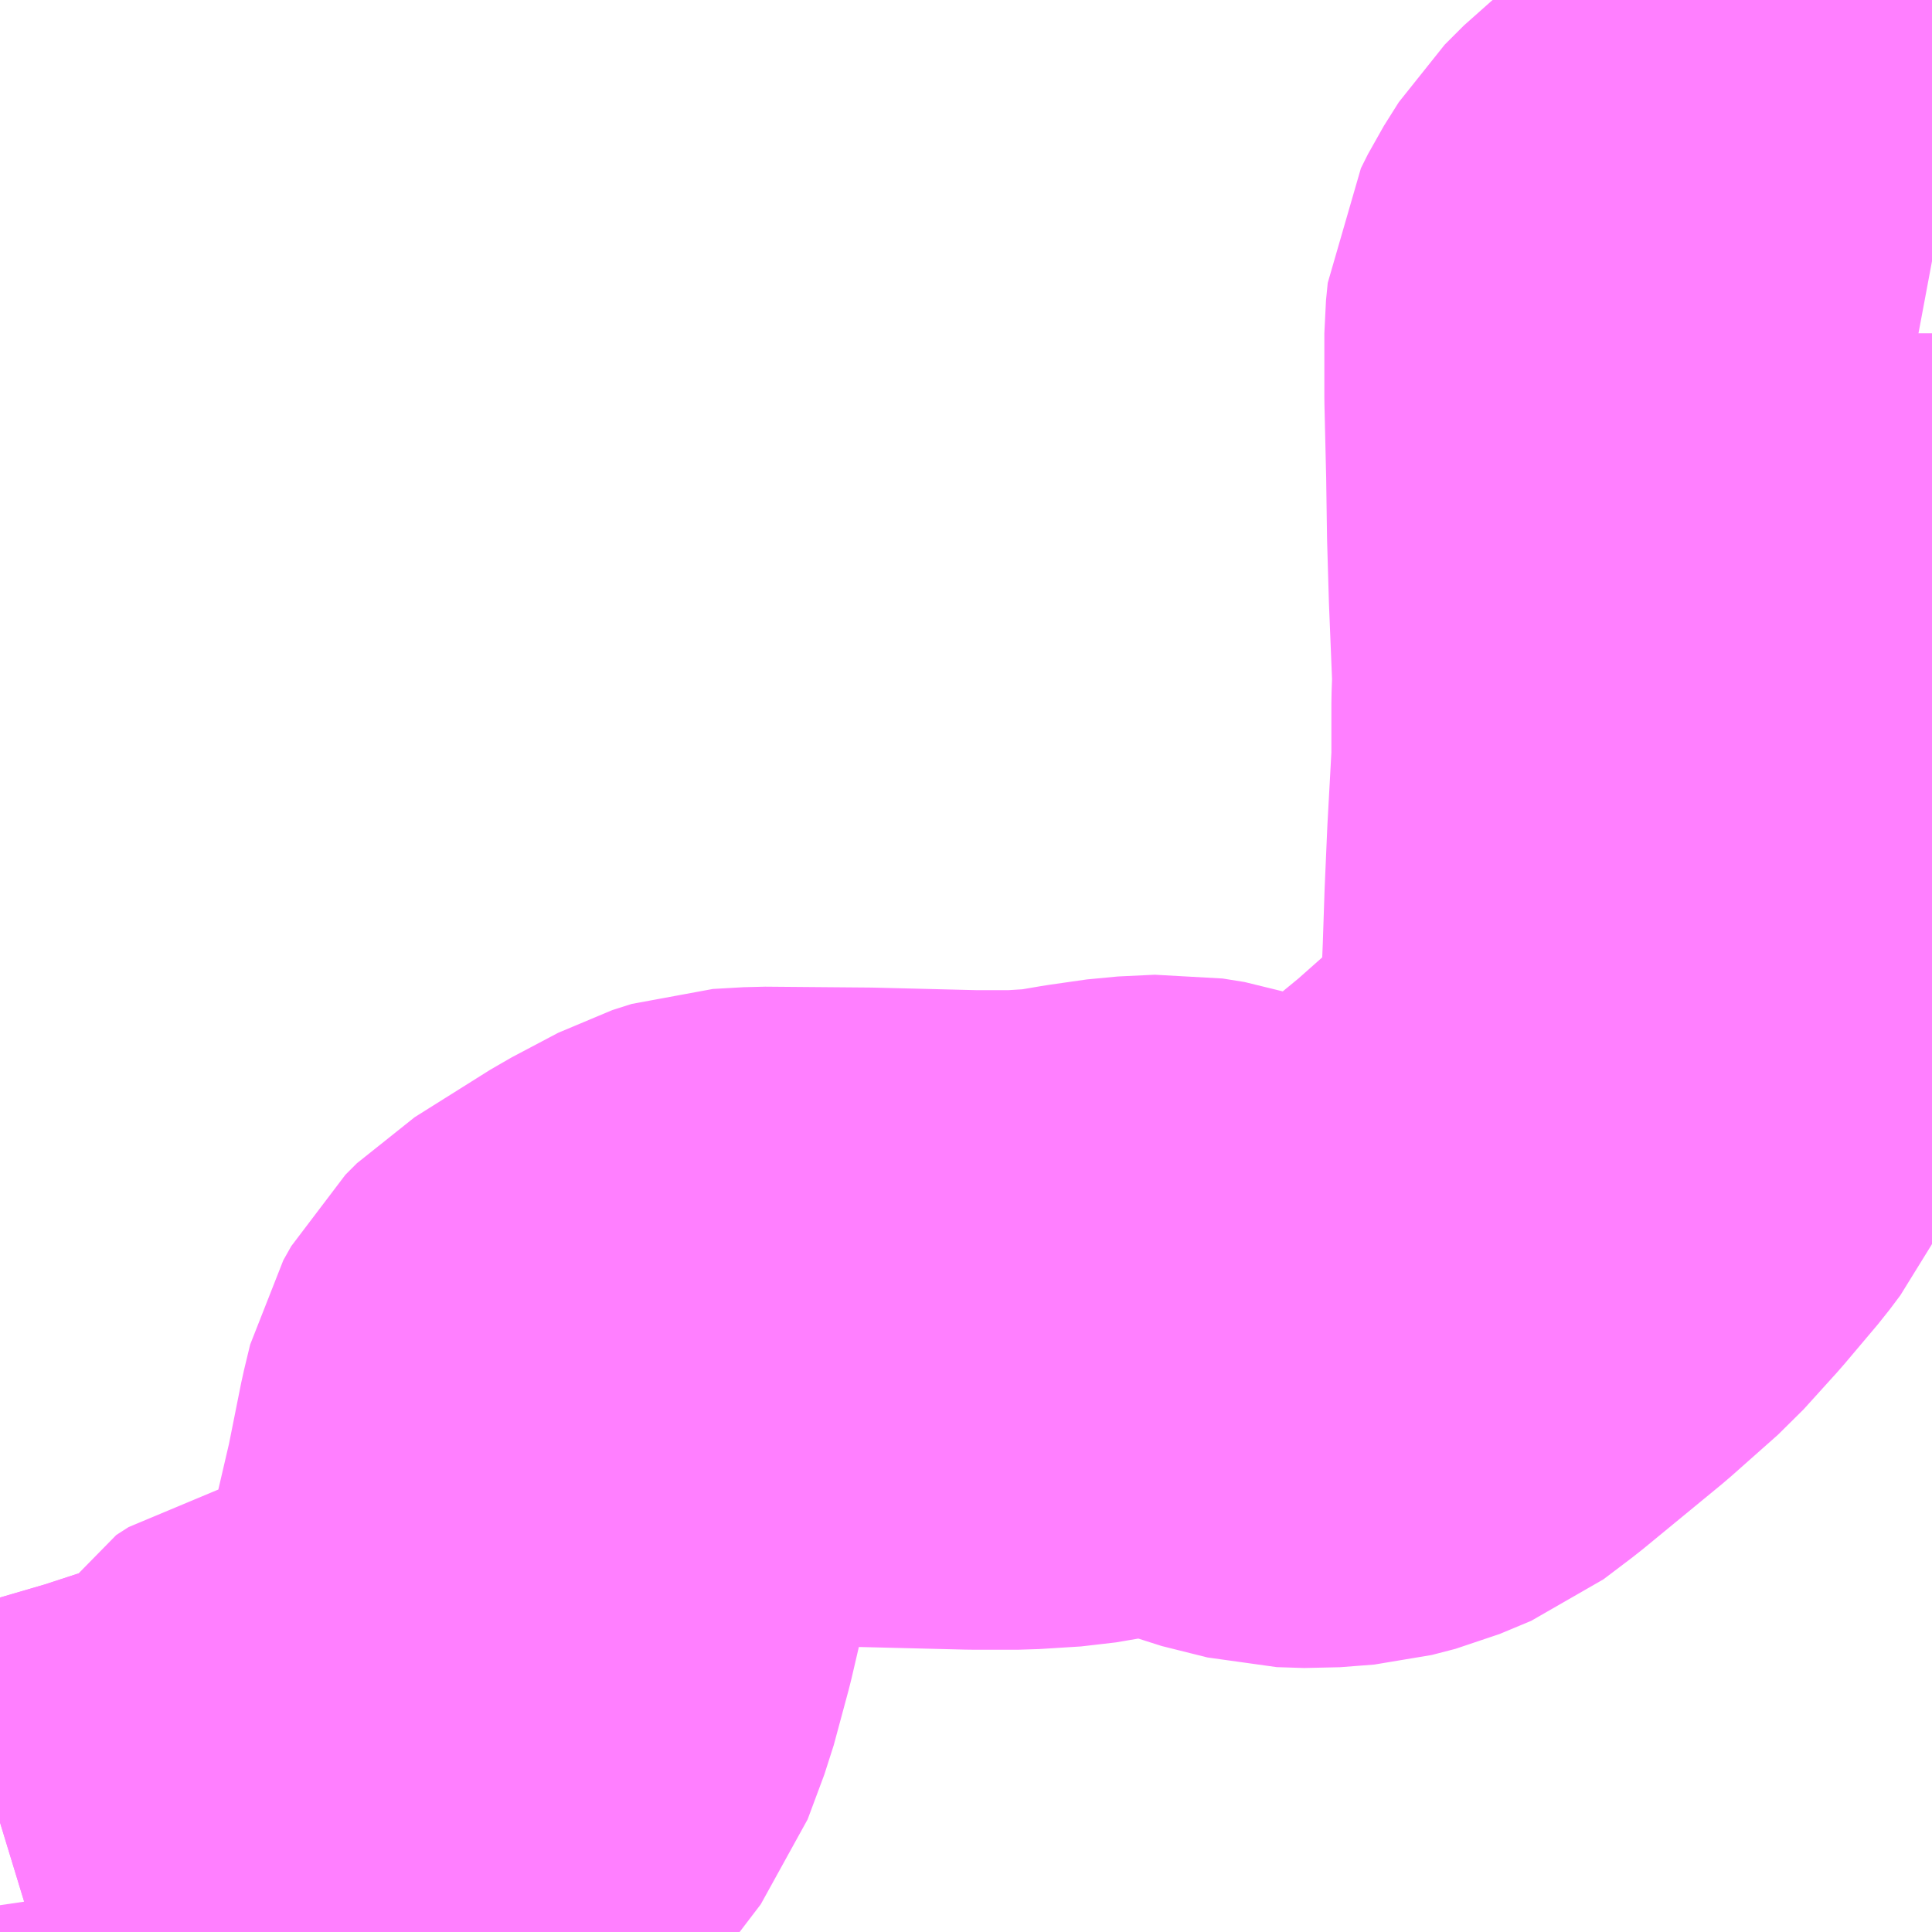 <?xml version="1.0" encoding="UTF-8"?>
<svg  xmlns="http://www.w3.org/2000/svg" xmlns:xlink="http://www.w3.org/1999/xlink" xmlns:go="http://purl.org/svgmap/profile" property="N07_001,N07_002,N07_003,N07_004,N07_005,N07_006,N07_007" viewBox="13256.104 -3449.707 2.197 2.197" go:dataArea="13256.103515625 -3449.70703125 2.197265625 2.197265625" >
<globalCoordinateSystem srsName="http://purl.org/crs/84" transform="matrix(100.0,0.0,0.0,-100.0,0.0,0.0)" />
<defs>
 <g id="p0" >
  <circle cx="0.0" cy="0.0" r="3" stroke="green" stroke-width="0.75" vector-effect="non-scaling-stroke" />
 </g>
</defs>
<g fill="none" fill-rule="evenodd" stroke="#FF00FF" stroke-width="0.75" opacity="0.5" vector-effect="non-scaling-stroke" stroke-linejoin="bevel" >
<path content="1,中国JRバス（株）,雲芸南線,105.5,78.0,78.0," xlink:title="1" d="M13256.387,-3447.51L13256.385,-3447.519L13256.38,-3447.539L13256.374,-3447.58L13256.318,-3447.564L13256.266,-3447.547L13256.201,-3447.528L13256.142,-3447.51"/>
<path content="1,広交観光（株）,井原線,8.0,5.0,4.5," xlink:title="1" d="M13256.142,-3447.51L13256.201,-3447.528L13256.266,-3447.547L13256.318,-3447.564L13256.374,-3447.58L13256.382,-3447.586L13256.401,-3447.598L13256.418,-3447.612L13256.439,-3447.646L13256.453,-3447.655L13256.493,-3447.664L13256.541,-3447.675L13256.572,-3447.683L13256.591,-3447.692L13256.613,-3447.704L13256.642,-3447.731L13256.671,-3447.769L13256.69,-3447.82L13256.707,-3447.883L13256.731,-3447.986L13256.746,-3448.061L13256.753,-3448.09L13256.762,-3448.106L13256.775,-3448.119L13256.861,-3448.173L13256.914,-3448.201L13256.936,-3448.208L13256.971,-3448.21L13257.09,-3448.209L13257.211,-3448.206L13257.262,-3448.206L13257.31,-3448.209L13257.351,-3448.216L13257.393,-3448.222L13257.435,-3448.224L13257.46,-3448.22L13257.475,-3448.215L13257.516,-3448.199L13257.568,-3448.186L13257.599,-3448.185L13257.638,-3448.188L13257.665,-3448.195L13257.701,-3448.21L13257.734,-3448.235L13257.824,-3448.309L13257.877,-3448.356L13257.915,-3448.398L13257.953,-3448.443L13257.965,-3448.459L13257.974,-3448.477L13257.978,-3448.495L13257.98,-3448.547L13257.983,-3448.621L13257.985,-3448.681L13257.988,-3448.75L13257.993,-3448.841L13257.993,-3448.907L13257.994,-3448.936L13257.99,-3449.034L13257.988,-3449.102L13257.987,-3449.171L13257.985,-3449.256L13257.985,-3449.328L13257.987,-3449.348L13257.995,-3449.364L13258.012,-3449.391L13258.034,-3449.413L13258.067,-3449.439L13258.092,-3449.452L13258.119,-3449.457L13258.153,-3449.459L13258.181,-3449.456L13258.232,-3449.433L13258.285,-3449.413L13258.301,-3449.41"/>
</g>
</svg>
